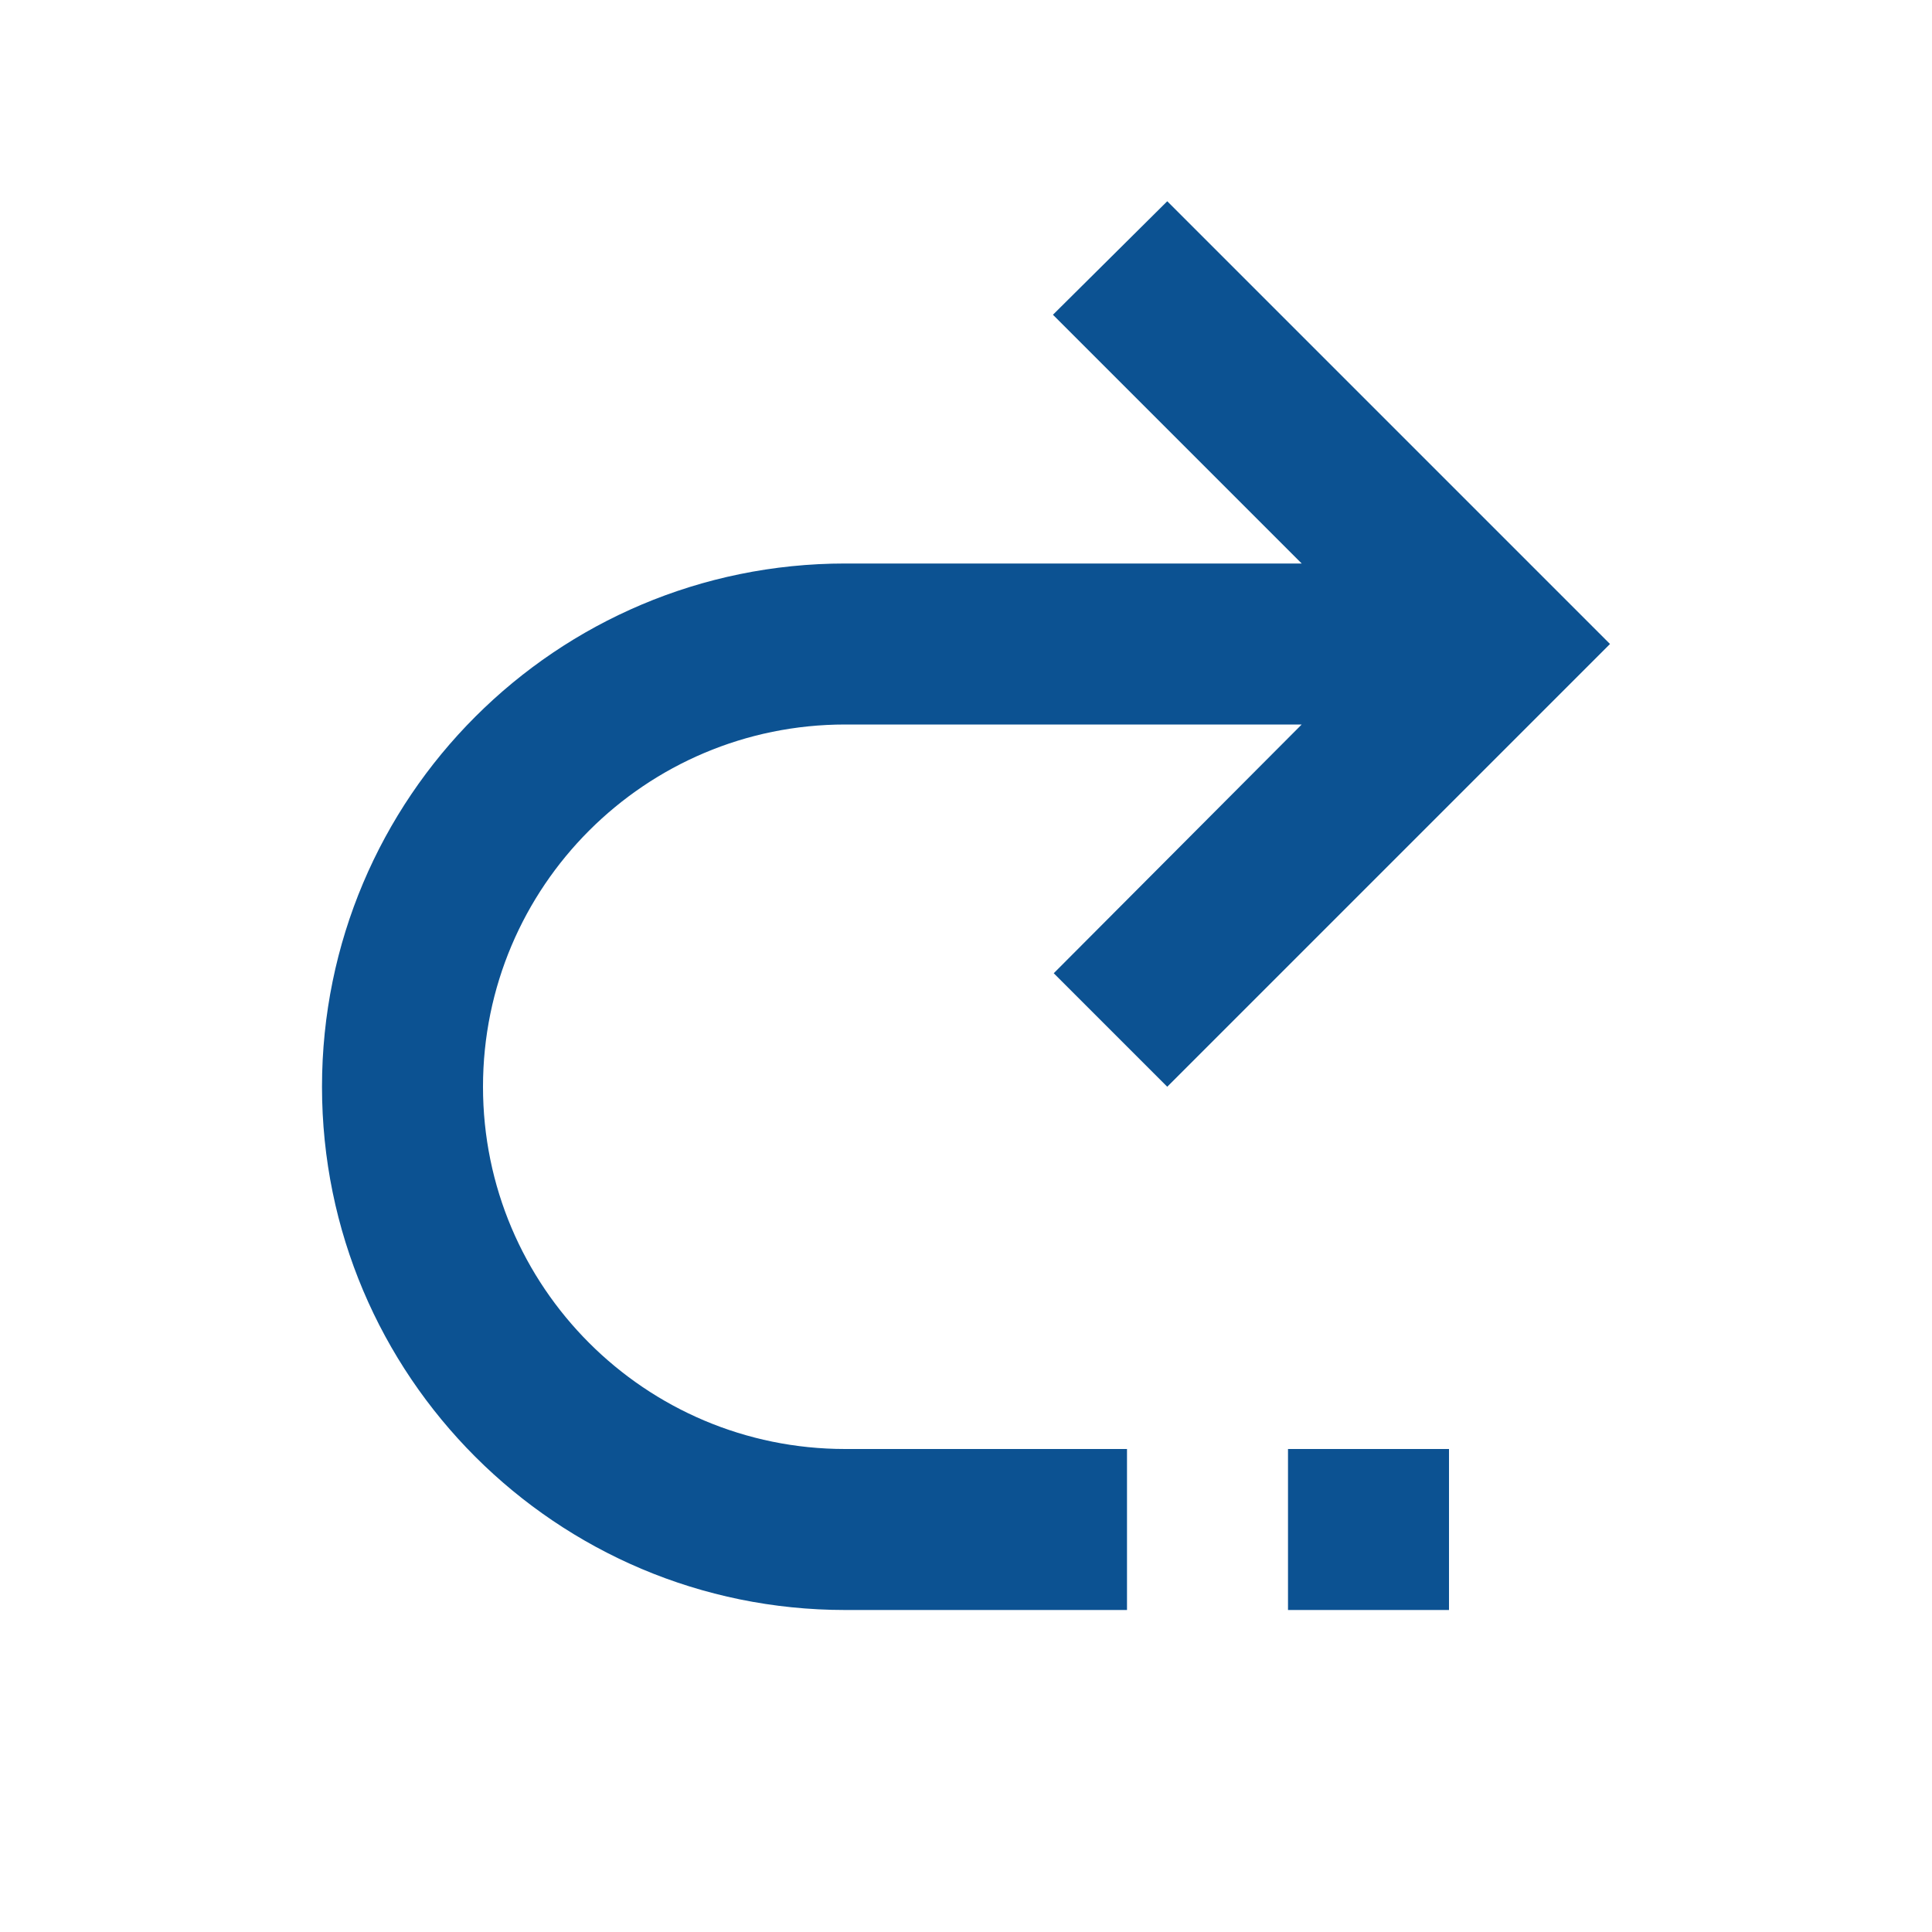 <?xml version="1.0" encoding="utf-8"?>
<!DOCTYPE svg PUBLIC "-//W3C//DTD SVG 1.1//EN" "http://www.w3.org/Graphics/SVG/1.1/DTD/svg11.dtd">
<svg xmlns="http://www.w3.org/2000/svg" xmlns:xlink="http://www.w3.org/1999/xlink" version="1.1" baseProfile="full" width="24" height="24" viewBox="0 0 24.00 24.00" enable-background="new 0 0 24.00 24.00" xml:space="preserve">
	<path fill="#0C5292" fill-opacity="1" stroke-linejoin="round" d="M 10.5,7C 6.91,7 4,9.91 4,13.5C 4,17.09 6.91,20 10.5,20L 14,20L 14,18L 10.5,18C 8.015,18 6,15.985 6,13.5C 6,11.015 8.015,9 10.5,9L 16.17,9L 13.09,12.09L 14.5,13.5L 20,8L 14.5,2.5L 13.08,3.91L 16.17,7L 10.5,7 Z M 18,18L 16,18L 16,20L 18,20L 18,18 Z "/>
</svg>
